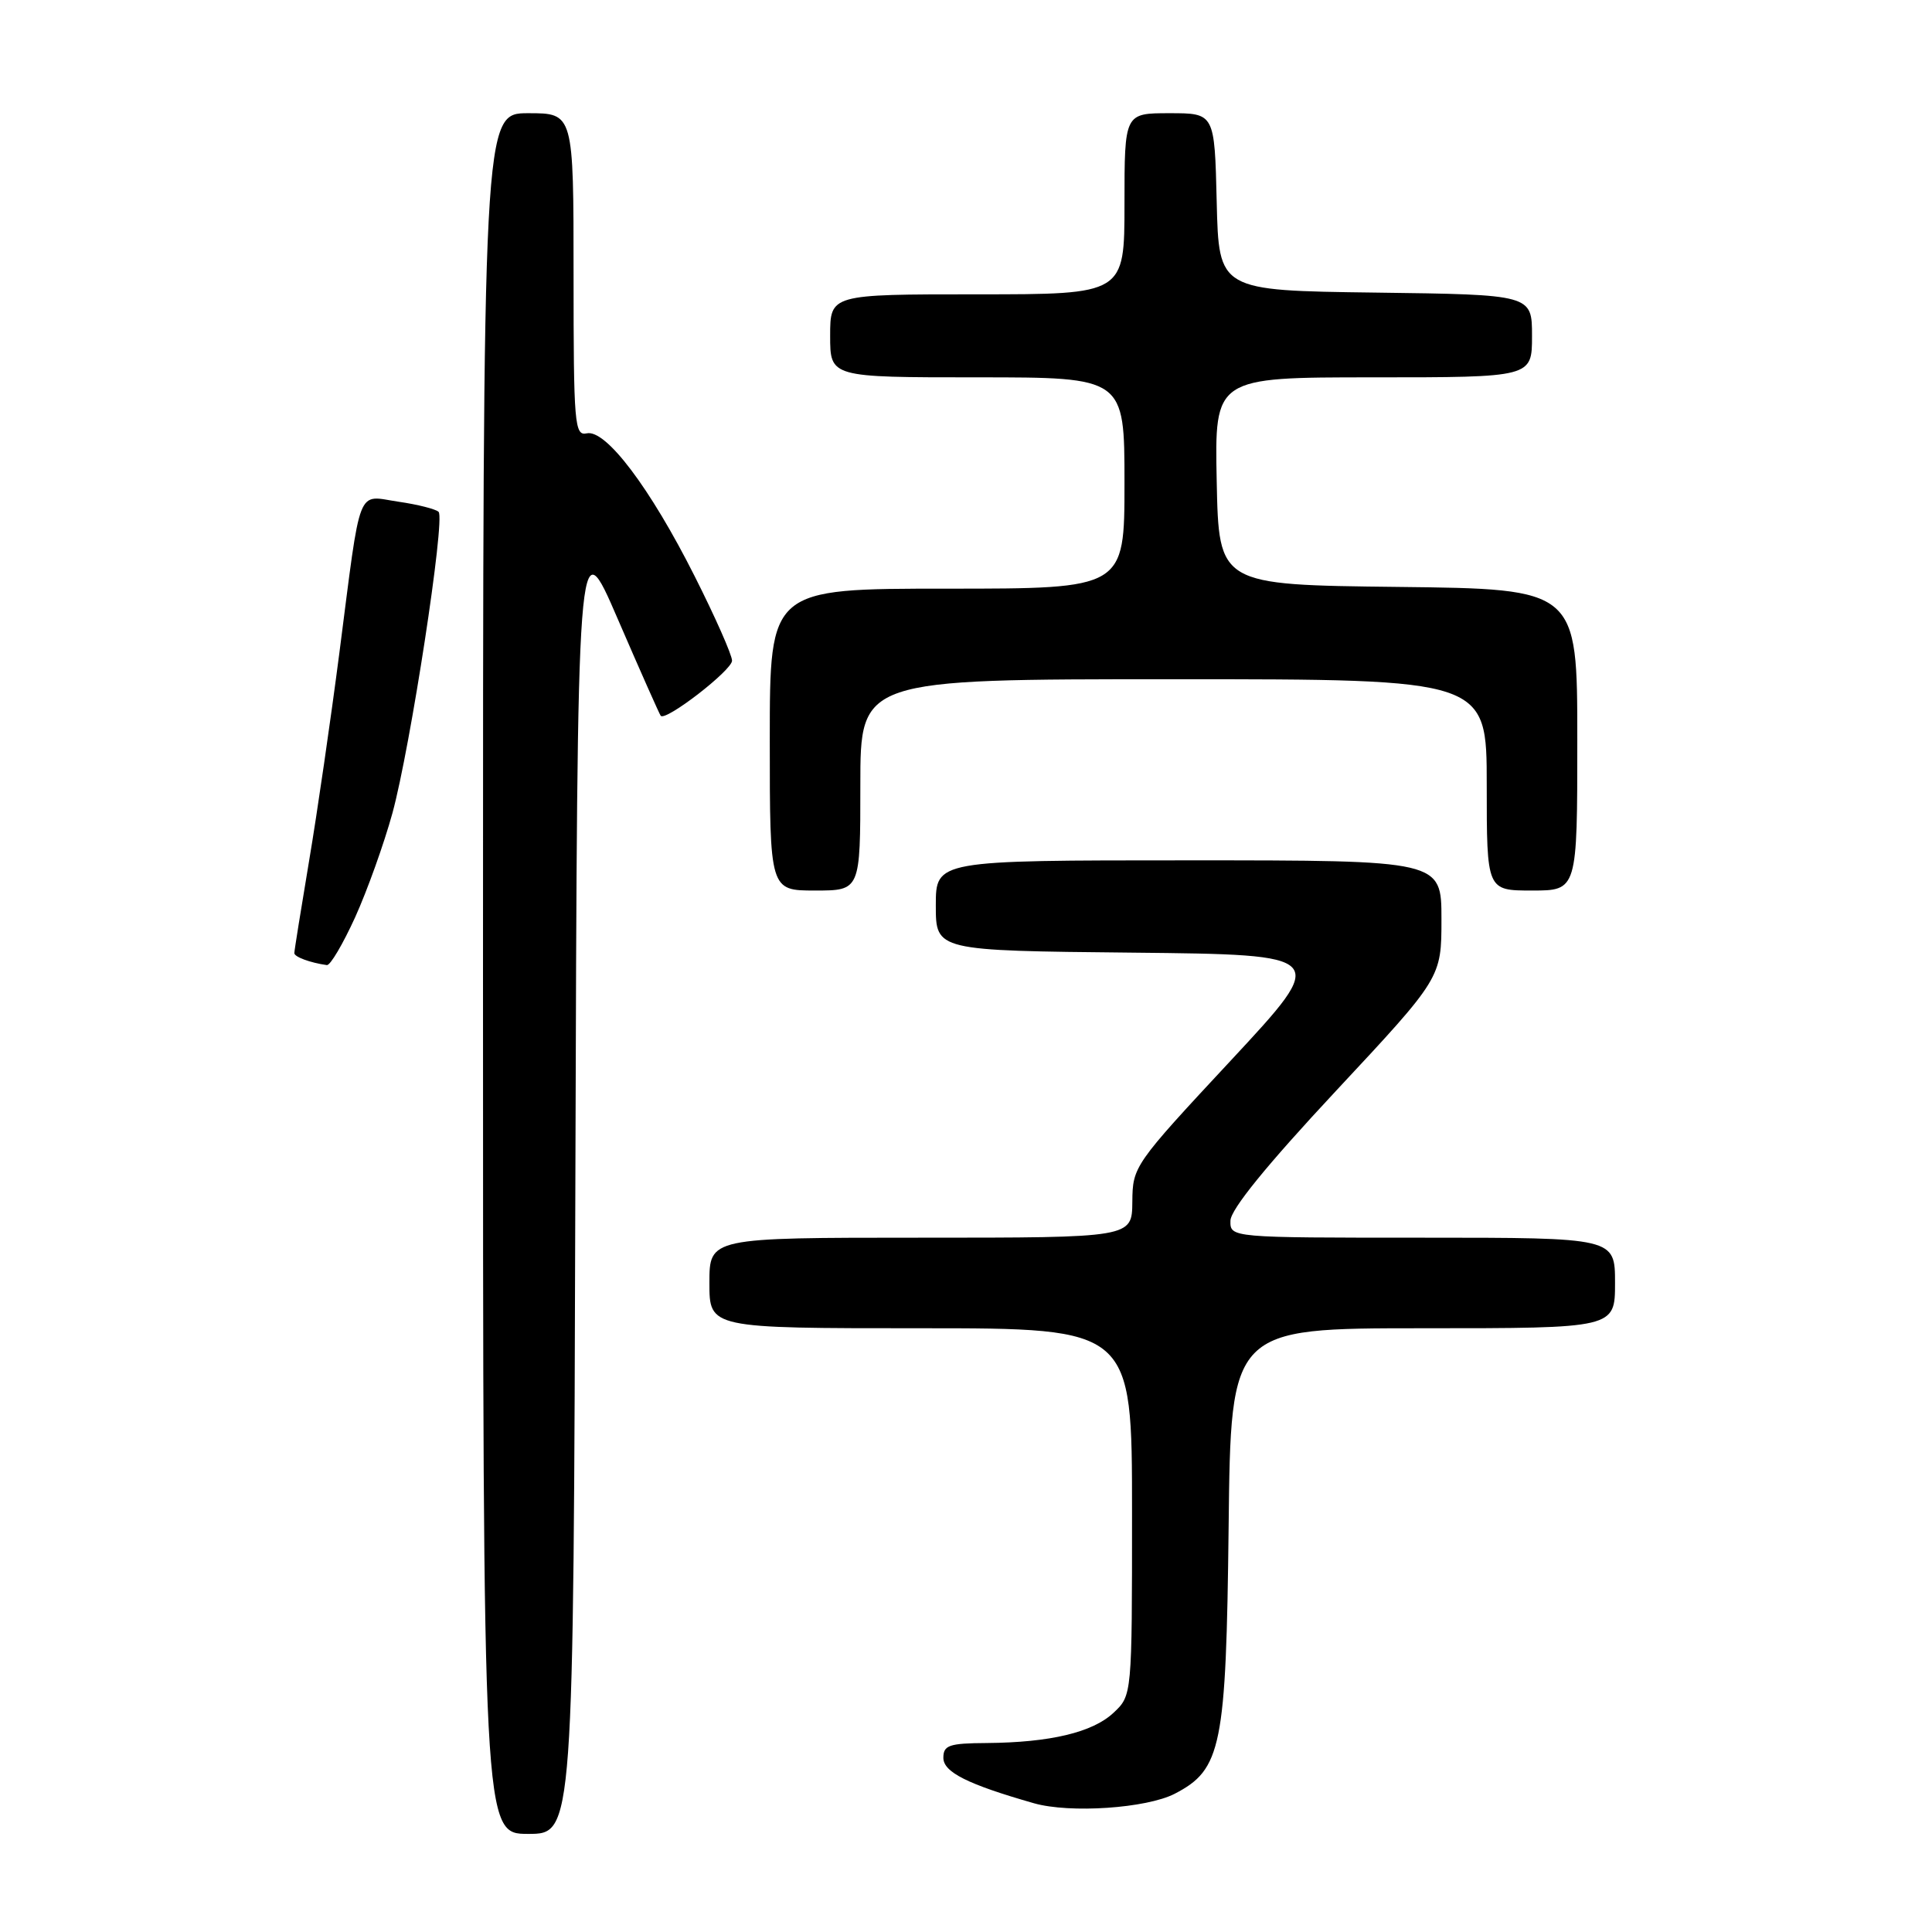 <?xml version="1.0" encoding="UTF-8" standalone="no"?>
<!DOCTYPE svg PUBLIC "-//W3C//DTD SVG 1.1//EN" "http://www.w3.org/Graphics/SVG/1.1/DTD/svg11.dtd" >
<svg xmlns="http://www.w3.org/2000/svg" xmlns:xlink="http://www.w3.org/1999/xlink" version="1.1" viewBox="0 0 256 256">
 <g >
 <path fill="currentColor"
d=" M 76.24 156.30 C 76.50 69.60 76.50 69.60 81.87 82.05 C 84.83 88.90 87.39 94.66 87.55 94.85 C 88.22 95.60 97.00 88.81 97.00 87.54 C 97.00 86.79 94.77 81.75 92.04 76.34 C 86.14 64.62 80.27 56.86 77.75 57.42 C 76.13 57.78 76.00 56.28 76.00 36.41 C 76.00 15.00 76.00 15.00 70.00 15.00 C 64.00 15.00 64.00 15.00 64.00 129.00 C 64.00 243.00 64.00 243.00 69.99 243.00 C 75.99 243.00 75.99 243.00 76.24 156.30 Z  M 155.66 237.68 C 161.86 234.47 162.47 231.48 162.80 202.25 C 163.09 176.00 163.09 176.00 188.55 176.00 C 214.00 176.00 214.00 176.00 214.00 170.00 C 214.00 164.00 214.00 164.00 188.50 164.00 C 163.00 164.00 163.00 164.00 163.04 161.75 C 163.06 160.27 167.82 154.41 177.04 144.53 C 191.00 129.57 191.00 129.57 191.00 121.78 C 191.00 114.00 191.00 114.00 157.50 114.00 C 124.00 114.00 124.00 114.00 124.00 119.98 C 124.00 125.97 124.00 125.97 150.07 126.23 C 176.13 126.50 176.13 126.50 163.11 140.50 C 150.24 154.32 150.08 154.56 150.04 159.25 C 150.00 164.00 150.00 164.00 122.00 164.00 C 94.00 164.00 94.00 164.00 94.00 170.00 C 94.00 176.00 94.00 176.00 122.00 176.00 C 150.00 176.00 150.00 176.00 150.00 200.33 C 150.00 224.65 150.00 224.65 147.55 226.95 C 144.78 229.55 139.17 230.89 130.75 230.96 C 125.76 230.99 125.00 231.25 125.00 232.92 C 125.00 234.82 128.22 236.43 137.00 238.94 C 141.77 240.30 151.92 239.61 155.66 237.68 Z  M 47.06 121.54 C 48.67 117.98 50.89 111.78 52.00 107.74 C 54.37 99.09 59.02 68.80 58.12 67.83 C 57.78 67.47 55.38 66.85 52.80 66.48 C 47.19 65.65 47.89 63.88 44.97 86.50 C 43.83 95.30 42.03 107.72 40.95 114.11 C 39.88 120.50 39.00 125.98 39.00 126.29 C 39.00 126.79 41.09 127.57 43.31 127.88 C 43.76 127.95 45.44 125.09 47.06 121.54 Z  M 114.00 104.00 C 114.00 90.00 114.00 90.00 155.50 90.00 C 197.00 90.00 197.00 90.00 197.00 104.00 C 197.00 118.00 197.00 118.00 203.00 118.00 C 209.00 118.00 209.00 118.00 209.00 98.02 C 209.00 78.04 209.00 78.04 185.25 77.77 C 161.50 77.50 161.50 77.50 161.22 63.75 C 160.94 50.00 160.94 50.00 181.97 50.00 C 203.00 50.00 203.00 50.00 203.00 44.52 C 203.00 39.04 203.00 39.04 182.25 38.77 C 161.50 38.50 161.50 38.50 161.22 26.75 C 160.94 15.00 160.94 15.00 154.97 15.00 C 149.00 15.00 149.00 15.00 149.00 27.00 C 149.00 39.00 149.00 39.00 129.50 39.00 C 110.00 39.00 110.00 39.00 110.00 44.50 C 110.00 50.00 110.00 50.00 129.50 50.00 C 149.00 50.00 149.00 50.00 149.00 64.00 C 149.00 78.00 149.00 78.00 125.50 78.00 C 102.00 78.00 102.00 78.00 102.00 98.00 C 102.00 118.00 102.00 118.00 108.00 118.00 C 114.00 118.00 114.00 118.00 114.00 104.00 Z "/>
</g>
</svg>